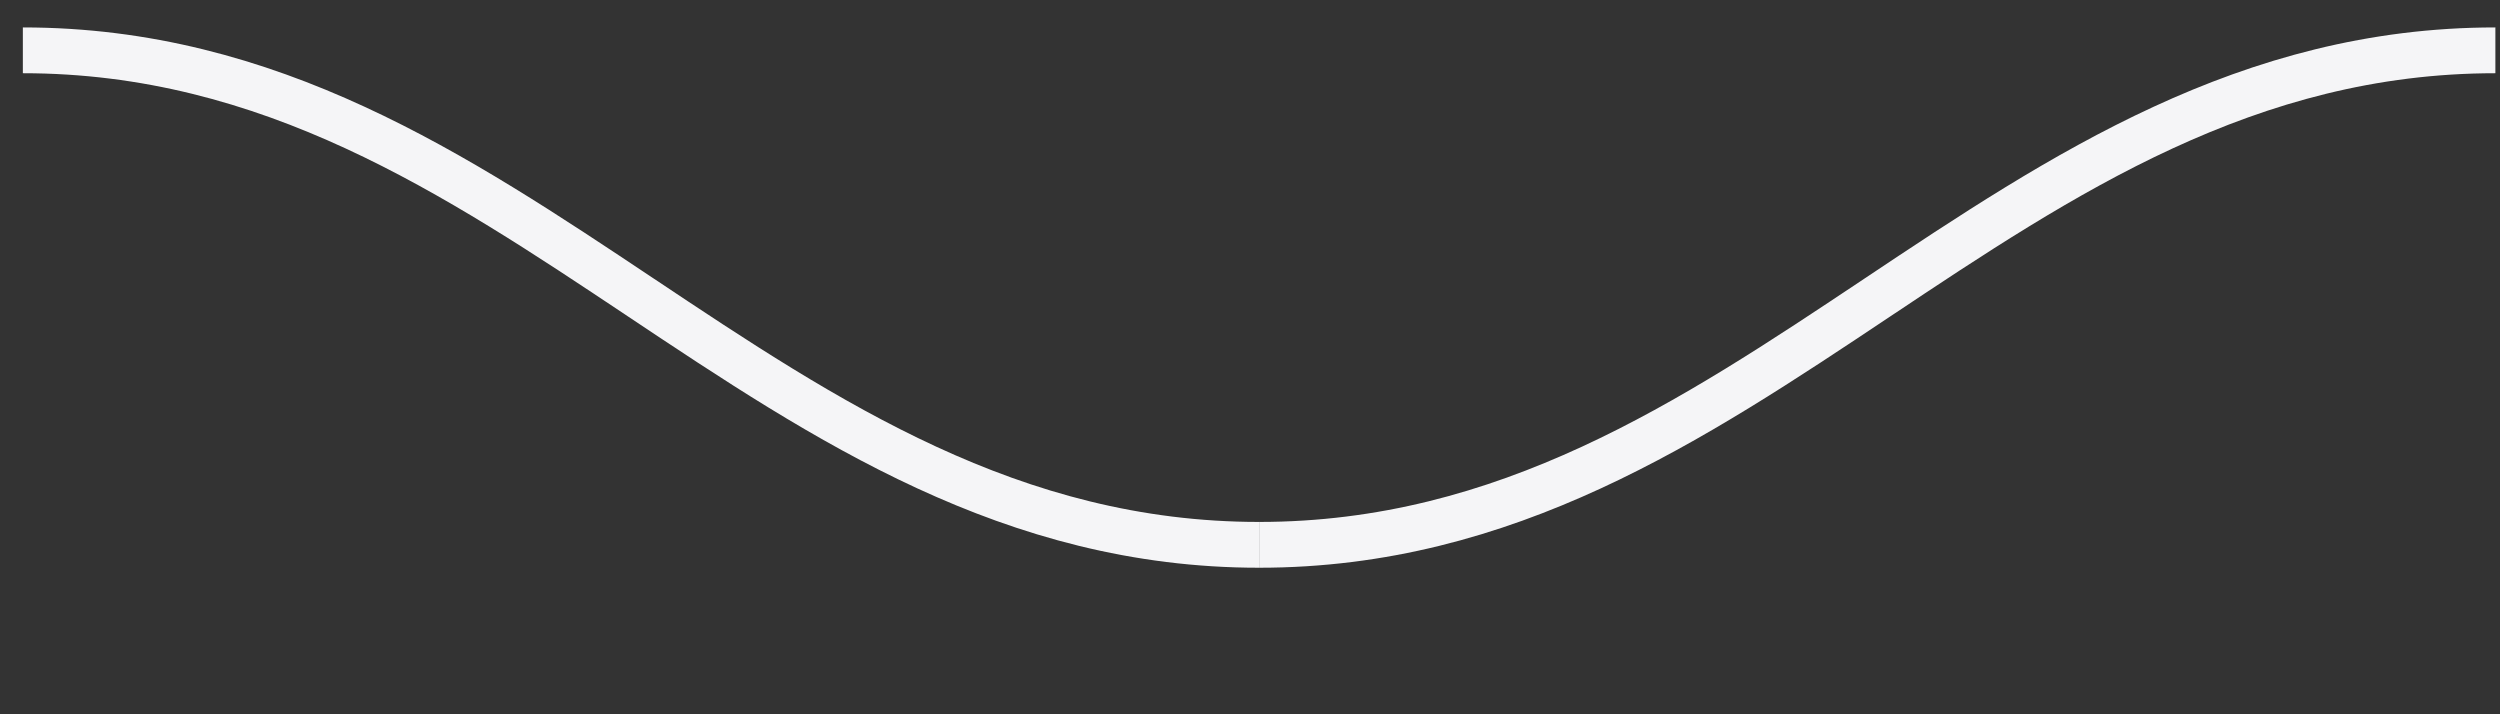 <svg width="91" height="26" viewBox="0 0 91 26" fill="none" xmlns="http://www.w3.org/2000/svg">
<rect x="0" y="0" width="91" height="26" fill="#333333" stroke="none"/>
<path d="M45.832 19.832C27.832 19.832 18.832 1.832 0.832 1.832" stroke="#F5F5F7" stroke-width="1.667"/>
<path d="M45.832 19.832C63.832 19.832 72.832 1.832 90.832 1.832" stroke="#F5F5F7" stroke-width="1.667"/>
</svg>
